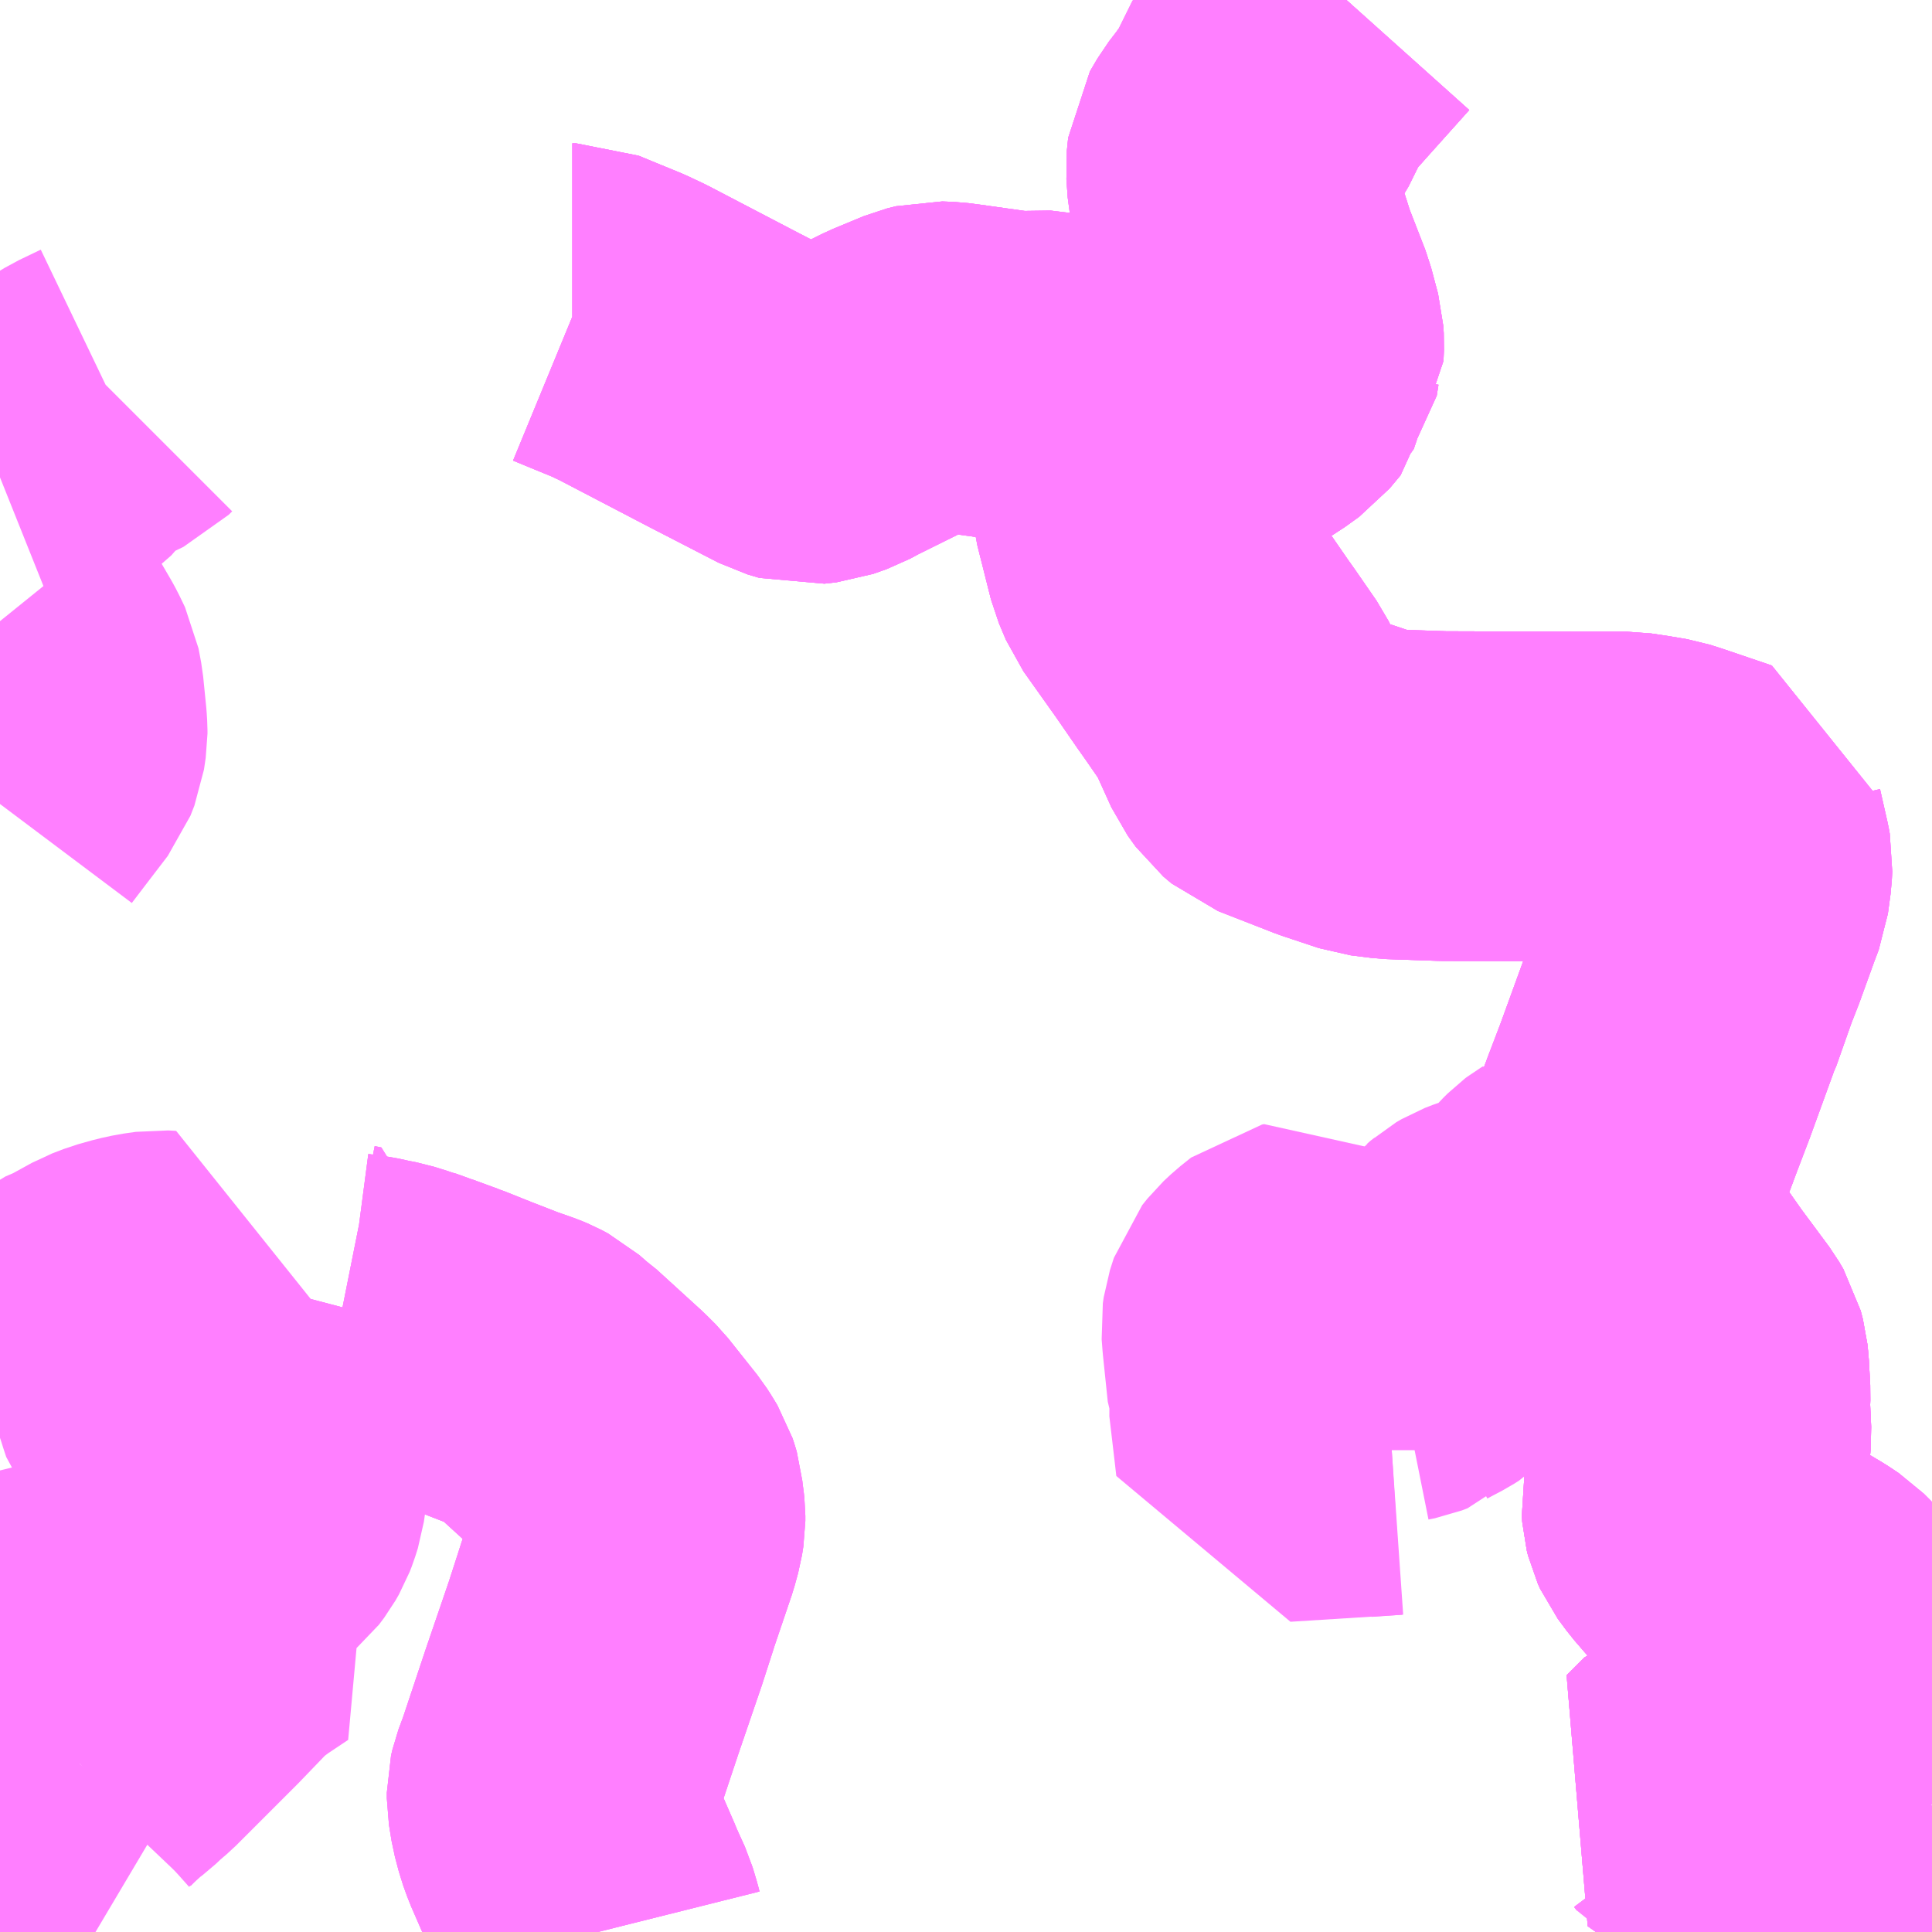 <?xml version="1.0" encoding="UTF-8"?>
<svg  xmlns="http://www.w3.org/2000/svg" xmlns:xlink="http://www.w3.org/1999/xlink" xmlns:go="http://purl.org/svgmap/profile" property="N07_001,N07_002,N07_003,N07_004,N07_005,N07_006,N07_007" viewBox="14014.16 -3577.148 4.395 4.395" go:dataArea="14014.16015625 -3577.1484375 4.39453125 4.39453125" >
<globalCoordinateSystem srsName="http://purl.org/crs/84" transform="matrix(100.0,0.0,0.0,-100.0,0.0,0.0)" />
<defs>
 <g id="p0" >
  <circle cx="0.0" cy="0.0" r="3" stroke="green" stroke-width="0.75" vector-effect="non-scaling-stroke" />
 </g>
</defs>
<g fill="none" fill-rule="evenodd" stroke="#FF00FF" stroke-width="0.75" opacity="0.5" vector-effect="non-scaling-stroke" stroke-linejoin="bevel" >
<path content="1,ちばグリーンバス,寺崎線,12.5,12.5,12.5," xlink:title="1" d="M14018.311,-3572.754L14018.294,-3572.77L14018.291,-3572.773L14018.283,-3572.781L14018.194,-3572.847L14018.186,-3572.854L14018.174,-3572.862L14018.122,-3572.899L14018.096,-3572.923L14018.109,-3572.935L14018.152,-3572.975"/>
<path content="1,ちばグリーンバス,染井野線,72.0,61.0,61.0," xlink:title="1" d="M14018.152,-3572.975L14018.109,-3572.935L14018.096,-3572.923L14018.122,-3572.899L14018.174,-3572.862L14018.186,-3572.854L14018.194,-3572.847L14018.283,-3572.781L14018.291,-3572.773L14018.294,-3572.77L14018.311,-3572.754"/>
<path content="1,ちばグリーンバス,臼井線,36.5,30.5,30.5," xlink:title="1" d="M14018.291,-3572.773L14018.284,-3572.766L14018.272,-3572.754"/>
<path content="1,ちばグリーンバス,臼井線,36.5,30.5,30.5," xlink:title="1" d="M14018.291,-3572.773L14018.294,-3572.77L14018.311,-3572.754"/>
<path content="1,ちばグリーンバス,臼井線,36.5,30.5,30.5," xlink:title="1" d="M14018.291,-3572.773L14018.283,-3572.781L14018.194,-3572.847L14018.186,-3572.854L14018.174,-3572.862L14018.122,-3572.899L14018.096,-3572.923L14018.109,-3572.935L14018.152,-3572.975"/>
<path content="1,ちばグリーンバス,臼井線,36.5,30.5,30.5," xlink:title="1" d="M14018.555,-3573.028L14018.461,-3572.938L14018.378,-3572.86L14018.291,-3572.773"/>
<path content="1,京成バス（株）,東雲車庫・東京～志津・臼井・ユーカリが丘,3.0,2.5,2.5," xlink:title="1" d="M14018.272,-3572.754L14018.284,-3572.766L14018.291,-3572.773"/>
<path content="1,京成バス（株）,東雲車庫・東京～志津・臼井・ユーカリが丘,3.0,2.5,2.5," xlink:title="1" d="M14015.524,-3572.754L14015.522,-3572.762L14015.513,-3572.792L14015.498,-3572.825L14015.49,-3572.843L14015.486,-3572.853L14015.439,-3572.961L14015.43,-3572.986L14015.421,-3573.02L14015.415,-3573.057L14015.415,-3573.07L14015.418,-3573.083L14015.431,-3573.118L14015.484,-3573.277L14015.537,-3573.432L14015.559,-3573.5L14015.566,-3573.522L14015.606,-3573.64L14015.614,-3573.669L14015.617,-3573.688L14015.617,-3573.7L14015.616,-3573.709L14015.613,-3573.732L14015.612,-3573.742L14015.61,-3573.749L14015.607,-3573.758L14015.598,-3573.773L14015.589,-3573.787L14015.523,-3573.87L14015.503,-3573.89L14015.401,-3573.983L14015.391,-3573.99L14015.367,-3574.011L14015.352,-3574.019L14015.34,-3574.024L14015.3,-3574.038L14015.233,-3574.064L14015.166,-3574.091L14015.165,-3574.091L14015.165,-3574.091L14015.105,-3574.113L14015.096,-3574.117L14015.082,-3574.121L14015.075,-3574.123L14015.067,-3574.126L14015.035,-3574.136L14015.014,-3574.14L14014.987,-3574.146L14014.949,-3574.151L14014.954,-3574.17L14014.939,-3574.173"/>
<path content="1,京成バス（株）,東雲車庫・東京～志津・臼井・ユーカリが丘,3.0,2.5,2.5," xlink:title="1" d="M14018.291,-3572.773L14018.294,-3572.77L14018.311,-3572.754"/>
<path content="1,京成バス（株）,東雲車庫・東京～志津・臼井・ユーカリが丘,3.0,2.5,2.5," xlink:title="1" d="M14018.291,-3572.773L14018.283,-3572.781L14018.194,-3572.847L14018.186,-3572.854L14018.174,-3572.862L14018.122,-3572.899L14018.096,-3572.923L14018.109,-3572.935L14018.098,-3572.95"/>
<path content="1,佐倉交通（株）,京成臼井駅　八幡台団地循環（はっちまん）,24.0,20.0,20.0," xlink:title="1" d="M14018.047,-3573.027L14018.041,-3573.035L14018.027,-3573.045L14017.989,-3573.072L14018.029,-3573.112L14018.133,-3573.145L14018.14,-3573.153L14018.266,-3573.286L14018.291,-3573.312L14018.302,-3573.322L14018.33,-3573.342L14018.358,-3573.383L14018.363,-3573.39L14018.348,-3573.4L14018.341,-3573.408L14018.32,-3573.43L14018.287,-3573.469L14018.271,-3573.485L14018.25,-3573.499L14018.178,-3573.542L14018.126,-3573.574L14018.08,-3573.606L14018.067,-3573.615L14018.05,-3573.633L14018.025,-3573.662L14018.005,-3573.689L14018,-3573.7L14017.997,-3573.712L14017.996,-3573.726L14017.998,-3573.736L14018.005,-3573.753L14018.021,-3573.774L14018.034,-3573.797L14018.035,-3573.809L14018.042,-3573.885L14018.039,-3573.951L14018.04,-3573.977L14018.037,-3574.032L14018.035,-3574.052L14018.03,-3574.071L14018.02,-3574.088L14017.954,-3574.177L14017.923,-3574.221L14017.911,-3574.238L14017.902,-3574.251L14017.863,-3574.305L14017.836,-3574.347L14017.831,-3574.355L14017.827,-3574.363L14017.825,-3574.372L14017.823,-3574.382L14017.823,-3574.386L14017.824,-3574.409L14017.772,-3574.412L14017.761,-3574.412L14017.752,-3574.412L14017.738,-3574.407L14017.731,-3574.404L14017.727,-3574.401L14017.722,-3574.398L14017.718,-3574.395L14017.708,-3574.385L14017.675,-3574.348L14017.656,-3574.33L14017.65,-3574.324L14017.643,-3574.318L14017.638,-3574.315L14017.626,-3574.309L14017.612,-3574.303L14017.568,-3574.289L14017.555,-3574.285L14017.537,-3574.278L14017.525,-3574.271L14017.517,-3574.264L14017.508,-3574.257L14017.499,-3574.246L14017.49,-3574.233L14017.485,-3574.217L14017.48,-3574.212L14017.469,-3574.189L14017.444,-3574.137L14017.439,-3574.126L14017.428,-3574.109L14017.42,-3574.102L14017.414,-3574.096L14017.403,-3574.089L14017.382,-3574.078L14017.367,-3574.07L14017.364,-3574.067L14017.351,-3574.062L14017.336,-3574.059"/>
<path content="1,佐倉交通（株）,京成臼井駅　八幡台団地循環（はっちまん）,24.0,20.0,20.0," xlink:title="1" d="M14017.254,-3573.844L14017.326,-3573.849"/>
<path content="1,佐倉交通（株）,京成臼井駅　八幡台団地循環（はっちまん）,24.0,20.0,20.0," xlink:title="1" d="M14017.326,-3573.849L14017.072,-3573.833L14017.068,-3573.868L14017.056,-3573.97L14017.058,-3573.985L14017.053,-3573.998L14017.042,-3574.104L14017.04,-3574.13L14017.042,-3574.144L14017.051,-3574.172L14017.063,-3574.187L14017.079,-3574.202L14017.104,-3574.222L14017.109,-3574.223L14017.226,-3574.137L14017.243,-3574.116L14017.257,-3574.1L14017.278,-3574.087L14017.296,-3574.076L14017.313,-3574.067L14017.326,-3574.06L14017.336,-3574.059"/>
<path content="1,佐倉交通（株）,京成臼井駅　八幡台団地循環（はっちまん）,24.0,20.0,20.0," xlink:title="1" d="M14017.336,-3574.059L14017.335,-3574.055L14017.315,-3574.014L14017.314,-3573.984L14017.315,-3573.961L14017.326,-3573.861L14017.326,-3573.849"/>
<path content="1,千葉内陸バス,東京線　み春野ルート,0.5,0.0,0.0," xlink:title="1" d="M14015.524,-3572.754L14015.522,-3572.762L14015.513,-3572.792L14015.498,-3572.825L14015.49,-3572.843L14015.486,-3572.853L14015.439,-3572.961L14015.43,-3572.986L14015.421,-3573.02L14015.415,-3573.057L14015.415,-3573.07L14015.418,-3573.083L14015.431,-3573.118L14015.484,-3573.277L14015.537,-3573.432L14015.559,-3573.5L14015.566,-3573.522L14015.606,-3573.64L14015.614,-3573.669L14015.617,-3573.688L14015.617,-3573.7L14015.616,-3573.709L14015.613,-3573.732L14015.612,-3573.742L14015.61,-3573.749L14015.607,-3573.758L14015.598,-3573.773L14015.589,-3573.787L14015.523,-3573.87L14015.503,-3573.89L14015.401,-3573.983L14015.391,-3573.99L14015.367,-3574.011L14015.352,-3574.019L14015.34,-3574.024L14015.3,-3574.038L14015.233,-3574.064L14015.165,-3574.091L14015.105,-3574.113L14015.096,-3574.117L14015.082,-3574.121L14015.075,-3574.123L14015.067,-3574.126L14015.035,-3574.136L14015.014,-3574.14L14014.987,-3574.146L14014.949,-3574.151L14014.954,-3574.17L14014.939,-3574.173"/>
<path content="1,千葉内陸バス,東京線　臼井・千代田ルート,2.5,2.5,2.5," xlink:title="1" d="M14018.311,-3572.754L14018.294,-3572.77L14018.291,-3572.773"/>
<path content="1,千葉内陸バス,東京線　臼井・千代田ルート,2.5,2.5,2.5," xlink:title="1" d="M14015.524,-3572.754L14015.522,-3572.762L14015.513,-3572.792L14015.498,-3572.825L14015.49,-3572.843L14015.486,-3572.853L14015.439,-3572.961L14015.43,-3572.986L14015.421,-3573.02L14015.415,-3573.057L14015.415,-3573.07L14015.418,-3573.083L14015.431,-3573.118L14015.484,-3573.277L14015.537,-3573.432L14015.559,-3573.5L14015.566,-3573.522L14015.606,-3573.64L14015.614,-3573.669L14015.617,-3573.688L14015.617,-3573.7L14015.616,-3573.709L14015.613,-3573.732L14015.612,-3573.742L14015.61,-3573.749L14015.607,-3573.758L14015.598,-3573.773L14015.589,-3573.787L14015.523,-3573.87L14015.503,-3573.89L14015.401,-3573.983L14015.391,-3573.99L14015.367,-3574.011L14015.352,-3574.019L14015.34,-3574.024L14015.3,-3574.038L14015.233,-3574.064L14015.165,-3574.091L14015.105,-3574.113L14015.096,-3574.117L14015.082,-3574.121L14015.075,-3574.123L14015.067,-3574.126L14015.035,-3574.136L14015.014,-3574.14L14014.987,-3574.146L14014.949,-3574.151L14014.954,-3574.17L14014.939,-3574.173"/>
<path content="1,千葉内陸バス,東京線　臼井・千代田ルート,2.5,2.5,2.5," xlink:title="1" d="M14018.291,-3572.773L14018.284,-3572.766L14018.272,-3572.754"/>
<path content="1,千葉内陸バス,東京線　臼井・千代田ルート,2.5,2.5,2.5," xlink:title="1" d="M14018.291,-3572.773L14018.283,-3572.781L14018.194,-3572.847L14018.186,-3572.854L14018.174,-3572.862L14018.122,-3572.899L14018.096,-3572.923L14018.109,-3572.935L14018.098,-3572.95"/>
<path content="1,東洋バス,66,4.0,0.0,0.0," xlink:title="1" d="M14014.423,-3576.25L14014.415,-3576.242L14014.365,-3576.218L14014.342,-3576.204L14014.309,-3576.176L14014.303,-3576.167L14014.248,-3576.119L14014.22,-3576.098L14014.214,-3576.093L14014.165,-3576.064L14014.16,-3576.062"/>
<path content="1,東洋バス,71,54.0,28.0,28.0," xlink:title="1" d="M14014.16,-3573.043L14014.231,-3573.041L14014.314,-3573.044L14014.308,-3573.056L14014.304,-3573.07L14014.303,-3573.078L14014.306,-3573.091L14014.314,-3573.104L14014.322,-3573.116L14014.341,-3573.136"/>
<path content="1,東洋バス,71,54.0,28.0,28.0," xlink:title="1" d="M14014.341,-3573.136L14014.377,-3573.168L14014.394,-3573.181L14014.411,-3573.197L14014.432,-3573.215L14014.502,-3573.285L14014.571,-3573.354L14014.647,-3573.433L14014.653,-3573.435L14014.67,-3573.451L14014.69,-3573.466L14014.744,-3573.502L14014.679,-3573.565L14014.631,-3573.613L14014.695,-3573.658L14014.711,-3573.668L14014.722,-3573.677L14014.734,-3573.693L14014.742,-3573.707L14014.747,-3573.72L14014.753,-3573.739L14014.756,-3573.76L14014.755,-3573.765L14014.754,-3573.771L14014.752,-3573.776L14014.749,-3573.782L14014.743,-3573.789L14014.738,-3573.794L14014.725,-3573.805L14014.709,-3573.818L14014.534,-3573.947L14014.53,-3573.952L14014.525,-3573.967L14014.519,-3573.986L14014.516,-3573.995L14014.515,-3574.01L14014.513,-3574.027L14014.515,-3574.043L14014.517,-3574.057L14014.534,-3574.165L14014.54,-3574.201L14014.522,-3574.202L14014.494,-3574.198L14014.471,-3574.193L14014.439,-3574.184L14014.413,-3574.174L14014.364,-3574.147L14014.348,-3574.139L14014.32,-3574.127L14014.275,-3574.09L14014.262,-3574.082L14014.211,-3574.039L14014.16,-3573.993M14014.16,-3573.803L14014.19,-3573.68L14014.198,-3573.639L14014.2,-3573.613L14014.2,-3573.59L14014.196,-3573.565L14014.165,-3573.476L14014.162,-3573.466L14014.16,-3573.459M14014.16,-3573.415L14014.165,-3573.396L14014.175,-3573.369L14014.198,-3573.284L14014.207,-3573.253L14014.215,-3573.221L14014.219,-3573.21L14014.228,-3573.199L14014.239,-3573.188L14014.254,-3573.177L14014.268,-3573.169L14014.286,-3573.161L14014.341,-3573.136"/>
<path content="1,（有）大成交通,印旛日本医大駅　京成臼井駅行,10.0,10.0,10.0," xlink:title="1" d="M14018.098,-3572.95L14018.109,-3572.935L14018.152,-3572.975L14018.156,-3572.982L14018.12,-3573.008L14018.06,-3573.021L14018.047,-3573.027L14018.041,-3573.035L14018.027,-3573.045L14017.989,-3573.072L14018.029,-3573.112L14018.133,-3573.145L14018.14,-3573.153L14018.266,-3573.286L14018.291,-3573.312L14018.302,-3573.322L14018.33,-3573.342L14018.358,-3573.383L14018.363,-3573.39L14018.348,-3573.4L14018.341,-3573.408L14018.32,-3573.43L14018.287,-3573.469L14018.271,-3573.485L14018.25,-3573.499L14018.178,-3573.542L14018.126,-3573.574L14018.08,-3573.606L14018.067,-3573.615L14018.05,-3573.633L14018.025,-3573.662L14018.005,-3573.689L14018,-3573.7L14017.997,-3573.712L14017.996,-3573.726L14017.998,-3573.736L14018.005,-3573.753L14018.021,-3573.774L14018.034,-3573.797L14018.035,-3573.809L14018.042,-3573.885L14018.039,-3573.951L14018.04,-3573.977L14018.037,-3574.032L14018.035,-3574.052L14018.03,-3574.071L14018.02,-3574.088L14017.954,-3574.177L14017.923,-3574.221L14017.911,-3574.238L14017.902,-3574.251L14017.863,-3574.305L14017.836,-3574.347L14017.831,-3574.355L14017.827,-3574.363L14017.825,-3574.372L14017.823,-3574.382L14017.823,-3574.386L14017.824,-3574.409L14017.826,-3574.421L14017.826,-3574.427L14017.88,-3574.57L14017.896,-3574.613L14017.925,-3574.689L14017.981,-3574.843L14017.984,-3574.849L14018.02,-3574.951L14018.038,-3574.997L14018.072,-3575.091L14018.083,-3575.12L14018.089,-3575.164L14018.09,-3575.184L14018.088,-3575.195L14018.071,-3575.27L14018.07,-3575.279L14017.961,-3575.316L14017.936,-3575.324L14017.895,-3575.331L14017.861,-3575.336L14017.769,-3575.336L14017.755,-3575.336L14017.443,-3575.337L14017.327,-3575.341L14017.279,-3575.347L14017.195,-3575.375L14017.067,-3575.425L14017.048,-3575.441L14017.03,-3575.466L14016.991,-3575.552L14016.983,-3575.568L14016.936,-3575.636L14016.919,-3575.66L14016.87,-3575.731L14016.794,-3575.838L14016.778,-3575.876L14016.747,-3575.999L14016.743,-3576.031L14016.748,-3576.045L14016.768,-3576.064L14016.781,-3576.073L14016.808,-3576.088L14016.826,-3576.103L14016.849,-3576.128L14016.882,-3576.172"/>
<path content="1,（有）大成交通,印旛日本医大駅　京成臼井駅行,10.0,10.0,10.0," xlink:title="1" d="M14016.882,-3576.172L14016.906,-3576.196L14016.937,-3576.216L14017.001,-3576.254L14017.033,-3576.277L14017.058,-3576.307L14017.062,-3576.332L14017.069,-3576.342L14017.07,-3576.367L14017.069,-3576.383L14017.053,-3576.443L14017.013,-3576.546L14016.985,-3576.634L14016.974,-3576.67L14016.963,-3576.725L14016.96,-3576.767L14016.963,-3576.796L14016.98,-3576.825L14017,-3576.851L14017.028,-3576.89L14017.072,-3576.979L14017.128,-3577.042L14017.223,-3577.148"/>
<path content="1,（有）大成交通,印旛日本医大駅　京成臼井駅行,10.0,10.0,10.0," xlink:title="1" d="M14015.462,-3576.447L14015.47,-3576.447L14015.521,-3576.426L14015.565,-3576.408L14015.599,-3576.392L14015.804,-3576.285L14015.967,-3576.201L14015.994,-3576.193L14016.021,-3576.196L14016.052,-3576.207L14016.076,-3576.22L14016.199,-3576.281L14016.269,-3576.31L14016.289,-3576.315L14016.315,-3576.314L14016.338,-3576.311L14016.459,-3576.294L14016.482,-3576.293L14016.555,-3576.294L14016.578,-3576.288L14016.606,-3576.272L14016.702,-3576.205L14016.74,-3576.192L14016.8,-3576.182L14016.882,-3576.172"/>
<path content="1,（有）大成交通,造谷経由　印旛日本医大駅行,5.0,5.0,5.0," xlink:title="1" d="M14016.882,-3576.172L14016.849,-3576.128L14016.826,-3576.103L14016.808,-3576.088L14016.781,-3576.073L14016.768,-3576.064L14016.748,-3576.045L14016.743,-3576.031L14016.747,-3575.999L14016.778,-3575.876L14016.794,-3575.838L14016.87,-3575.731L14016.919,-3575.66L14016.936,-3575.636L14016.983,-3575.568L14016.991,-3575.552L14017.03,-3575.466L14017.048,-3575.441L14017.067,-3575.425L14017.195,-3575.375L14017.279,-3575.347L14017.327,-3575.341L14017.443,-3575.337L14017.755,-3575.336L14017.769,-3575.336L14017.861,-3575.336L14017.895,-3575.331L14017.936,-3575.324L14017.961,-3575.316L14018.07,-3575.279L14018.071,-3575.27L14018.088,-3575.195L14018.09,-3575.184L14018.089,-3575.164L14018.083,-3575.12L14018.072,-3575.091L14018.038,-3574.997L14018.02,-3574.951L14017.984,-3574.849L14017.981,-3574.843L14017.925,-3574.689L14017.896,-3574.613L14017.88,-3574.57L14017.826,-3574.427L14017.826,-3574.421L14017.824,-3574.409L14017.823,-3574.386L14017.823,-3574.382L14017.825,-3574.372L14017.827,-3574.363L14017.831,-3574.355L14017.836,-3574.347L14017.863,-3574.305L14017.902,-3574.251L14017.911,-3574.238L14017.923,-3574.221L14017.954,-3574.177L14018.02,-3574.088L14018.03,-3574.071L14018.035,-3574.052L14018.037,-3574.032L14018.04,-3573.977L14018.039,-3573.951L14018.042,-3573.885L14018.035,-3573.809L14018.034,-3573.797L14018.021,-3573.774L14018.005,-3573.753L14017.998,-3573.736L14017.996,-3573.726L14017.997,-3573.712L14018,-3573.7L14018.005,-3573.689L14018.025,-3573.662L14018.05,-3573.633L14018.067,-3573.615L14018.08,-3573.606L14018.126,-3573.574L14018.178,-3573.542L14018.25,-3573.499L14018.271,-3573.485L14018.287,-3573.469L14018.32,-3573.43L14018.341,-3573.408L14018.348,-3573.4L14018.363,-3573.39L14018.358,-3573.383L14018.33,-3573.342L14018.302,-3573.322L14018.291,-3573.312L14018.266,-3573.286L14018.14,-3573.153L14018.133,-3573.145L14018.029,-3573.112L14017.989,-3573.072L14018.027,-3573.045L14018.041,-3573.035L14018.047,-3573.027"/>
<path content="1,（有）大成交通,造谷経由　印旛日本医大駅行,5.0,5.0,5.0," xlink:title="1" d="M14016.882,-3576.172L14016.8,-3576.182L14016.74,-3576.192L14016.702,-3576.205L14016.606,-3576.272L14016.578,-3576.288L14016.555,-3576.294L14016.482,-3576.293L14016.459,-3576.294L14016.338,-3576.311L14016.315,-3576.314L14016.289,-3576.315L14016.269,-3576.31L14016.199,-3576.281L14016.076,-3576.22L14016.052,-3576.207L14016.021,-3576.196L14015.994,-3576.193L14015.967,-3576.201L14015.804,-3576.285L14015.599,-3576.392L14015.565,-3576.408L14015.521,-3576.426L14015.47,-3576.447L14015.462,-3576.447"/>
<path content="1,（有）大成交通,造谷経由　印旛日本医大駅行,5.0,5.0,5.0," xlink:title="1" d="M14017.223,-3577.148L14017.128,-3577.042L14017.072,-3576.979L14017.028,-3576.89L14017,-3576.851L14016.98,-3576.825L14016.963,-3576.796L14016.96,-3576.767L14016.963,-3576.725L14016.974,-3576.67L14016.985,-3576.634L14017.013,-3576.546L14017.053,-3576.443L14017.069,-3576.383L14017.07,-3576.367L14017.069,-3576.342L14017.062,-3576.332L14017.058,-3576.307L14017.033,-3576.277L14017.001,-3576.254L14016.937,-3576.216L14016.906,-3576.196L14016.882,-3576.172"/>
<path content="1,（有）大成交通,鎌苅・古谷経由　印旛日本医大駅行,2.0,2.0,2.0," xlink:title="1" d="M14016.882,-3576.172L14016.849,-3576.128L14016.826,-3576.103L14016.808,-3576.088L14016.781,-3576.073L14016.768,-3576.064L14016.748,-3576.045L14016.743,-3576.031L14016.747,-3575.999L14016.778,-3575.876L14016.794,-3575.838L14016.87,-3575.731L14016.919,-3575.66L14016.936,-3575.636L14016.983,-3575.568L14016.991,-3575.552L14017.03,-3575.466L14017.048,-3575.441L14017.067,-3575.425L14017.195,-3575.375L14017.279,-3575.347L14017.327,-3575.341L14017.443,-3575.337L14017.755,-3575.336L14017.769,-3575.336L14017.861,-3575.336L14017.895,-3575.331L14017.936,-3575.324L14017.961,-3575.316L14018.07,-3575.279L14018.071,-3575.27L14018.088,-3575.195L14018.09,-3575.184L14018.089,-3575.164L14018.083,-3575.12L14018.072,-3575.091L14018.038,-3574.997L14018.02,-3574.951L14017.984,-3574.849L14017.981,-3574.843L14017.925,-3574.689L14017.896,-3574.613L14017.88,-3574.57L14017.826,-3574.427L14017.826,-3574.421L14017.824,-3574.409L14017.823,-3574.386L14017.823,-3574.382L14017.825,-3574.372L14017.827,-3574.363L14017.831,-3574.355L14017.836,-3574.347L14017.863,-3574.305L14017.902,-3574.251L14017.911,-3574.238L14017.923,-3574.221L14017.954,-3574.177L14018.02,-3574.088L14018.03,-3574.071L14018.035,-3574.052L14018.037,-3574.032L14018.04,-3573.977L14018.039,-3573.951L14018.042,-3573.885L14018.035,-3573.809L14018.034,-3573.797L14018.021,-3573.774L14018.005,-3573.753L14017.998,-3573.736L14017.996,-3573.726L14017.997,-3573.712L14018,-3573.7L14018.005,-3573.689L14018.025,-3573.662L14018.05,-3573.633L14018.067,-3573.615L14018.08,-3573.606L14018.126,-3573.574L14018.178,-3573.542L14018.25,-3573.499L14018.271,-3573.485L14018.287,-3573.469L14018.32,-3573.43L14018.341,-3573.408L14018.348,-3573.4L14018.363,-3573.39L14018.358,-3573.383L14018.33,-3573.342L14018.302,-3573.322L14018.291,-3573.312L14018.266,-3573.286L14018.14,-3573.153L14018.133,-3573.145L14018.029,-3573.112L14017.989,-3573.072L14018.027,-3573.045L14018.041,-3573.035L14018.047,-3573.027"/>
<path content="1,（有）大成交通,鎌苅・古谷経由　印旛日本医大駅行,2.0,2.0,2.0," xlink:title="1" d="M14016.882,-3576.172L14016.906,-3576.196L14016.937,-3576.216L14017.001,-3576.254L14017.033,-3576.277L14017.058,-3576.307L14017.062,-3576.332L14017.069,-3576.342L14017.07,-3576.367L14017.069,-3576.383L14017.053,-3576.443L14017.013,-3576.546L14016.985,-3576.634L14016.974,-3576.67L14016.963,-3576.725L14016.96,-3576.767L14016.963,-3576.796L14016.98,-3576.825L14017,-3576.851L14017.028,-3576.89L14017.072,-3576.979L14017.128,-3577.042L14017.223,-3577.148"/>
<path content="1,（有）大成交通,鎌苅・古谷経由　印旛日本医大駅行,2.0,2.0,2.0," xlink:title="1" d="M14015.462,-3576.447L14015.47,-3576.447L14015.521,-3576.426L14015.565,-3576.408L14015.599,-3576.392L14015.804,-3576.285L14015.967,-3576.201L14015.994,-3576.193L14016.021,-3576.196L14016.052,-3576.207L14016.076,-3576.22L14016.199,-3576.281L14016.269,-3576.31L14016.289,-3576.315L14016.315,-3576.314L14016.338,-3576.311L14016.459,-3576.294L14016.482,-3576.293L14016.555,-3576.294L14016.578,-3576.288L14016.606,-3576.272L14016.702,-3576.205L14016.74,-3576.192L14016.8,-3576.182L14016.882,-3576.172"/>
<path content="3,八千代市,Bコース,6.0,0.0,0.0," xlink:title="3" d="M14014.16,-3575.735L14014.181,-3575.709L14014.203,-3575.678L14014.224,-3575.642L14014.23,-3575.631L14014.243,-3575.604L14014.249,-3575.572L14014.256,-3575.502L14014.257,-3575.486L14014.257,-3575.479L14014.253,-3575.452L14014.244,-3575.429L14014.195,-3575.365L14014.163,-3575.323L14014.16,-3575.319"/>
<path content="3,印旛村,宗像路線,10.0,10.0,10.0," xlink:title="3" d="M14018.047,-3573.027L14018.041,-3573.035L14018.027,-3573.045L14017.989,-3573.072L14018.029,-3573.112L14018.133,-3573.145L14018.14,-3573.153L14018.266,-3573.286L14018.291,-3573.312L14018.302,-3573.322L14018.33,-3573.342L14018.358,-3573.383L14018.363,-3573.39L14018.348,-3573.4L14018.341,-3573.408L14018.32,-3573.43L14018.287,-3573.469L14018.271,-3573.485L14018.25,-3573.499L14018.178,-3573.542L14018.126,-3573.574L14018.08,-3573.606L14018.067,-3573.615L14018.05,-3573.633L14018.025,-3573.662L14018.005,-3573.689L14018,-3573.7L14017.997,-3573.712L14017.996,-3573.726L14017.998,-3573.736L14018.005,-3573.753L14018.021,-3573.774L14018.034,-3573.797L14018.035,-3573.809L14018.042,-3573.885L14018.039,-3573.951L14018.04,-3573.977L14018.037,-3574.032L14018.035,-3574.052L14018.03,-3574.071L14018.02,-3574.088L14017.954,-3574.177L14017.923,-3574.221L14017.911,-3574.238L14017.902,-3574.251L14017.863,-3574.305L14017.836,-3574.347L14017.831,-3574.355L14017.827,-3574.363L14017.825,-3574.372L14017.823,-3574.382L14017.823,-3574.386L14017.824,-3574.409L14017.826,-3574.421L14017.826,-3574.427L14017.88,-3574.57L14017.896,-3574.613L14017.925,-3574.689L14017.981,-3574.843L14017.984,-3574.849L14018.02,-3574.951L14018.038,-3574.997L14018.072,-3575.091L14018.083,-3575.12L14018.089,-3575.164L14018.09,-3575.184L14018.088,-3575.195L14018.071,-3575.27L14018.07,-3575.279L14017.961,-3575.316L14017.936,-3575.324L14017.895,-3575.331L14017.861,-3575.336L14017.769,-3575.336L14017.755,-3575.336L14017.443,-3575.337L14017.327,-3575.341L14017.279,-3575.347L14017.195,-3575.375L14017.067,-3575.425L14017.048,-3575.441L14017.03,-3575.466L14016.991,-3575.552L14016.983,-3575.568L14016.936,-3575.636L14016.919,-3575.66L14016.87,-3575.731L14016.794,-3575.838L14016.778,-3575.876L14016.747,-3575.999L14016.743,-3576.031L14016.748,-3576.045L14016.768,-3576.064L14016.781,-3576.073L14016.808,-3576.088L14016.826,-3576.103L14016.849,-3576.128L14016.882,-3576.172"/>
<path content="3,印旛村,宗像路線,10.0,10.0,10.0," xlink:title="3" d="M14016.882,-3576.172L14016.906,-3576.196L14016.937,-3576.216L14017.001,-3576.254L14017.033,-3576.277L14017.058,-3576.307L14017.062,-3576.332L14017.069,-3576.342L14017.07,-3576.367L14017.069,-3576.383L14017.053,-3576.443L14017.013,-3576.546L14016.985,-3576.634L14016.974,-3576.67L14016.963,-3576.725L14016.96,-3576.767L14016.963,-3576.796L14016.98,-3576.825L14017,-3576.851L14017.028,-3576.89L14017.072,-3576.979L14017.128,-3577.042L14017.223,-3577.148"/>
<path content="3,印旛村,宗像路線,10.0,10.0,10.0," xlink:title="3" d="M14015.462,-3576.447L14015.47,-3576.447L14015.521,-3576.426L14015.565,-3576.408L14015.599,-3576.392L14015.804,-3576.285L14015.967,-3576.201L14015.994,-3576.193L14016.021,-3576.196L14016.052,-3576.207L14016.076,-3576.22L14016.199,-3576.281L14016.269,-3576.31L14016.289,-3576.315L14016.315,-3576.314L14016.338,-3576.311L14016.459,-3576.294L14016.482,-3576.293L14016.555,-3576.294L14016.578,-3576.288L14016.606,-3576.272L14016.702,-3576.205L14016.74,-3576.192L14016.8,-3576.182L14016.882,-3576.172"/>
</g>
</svg>
